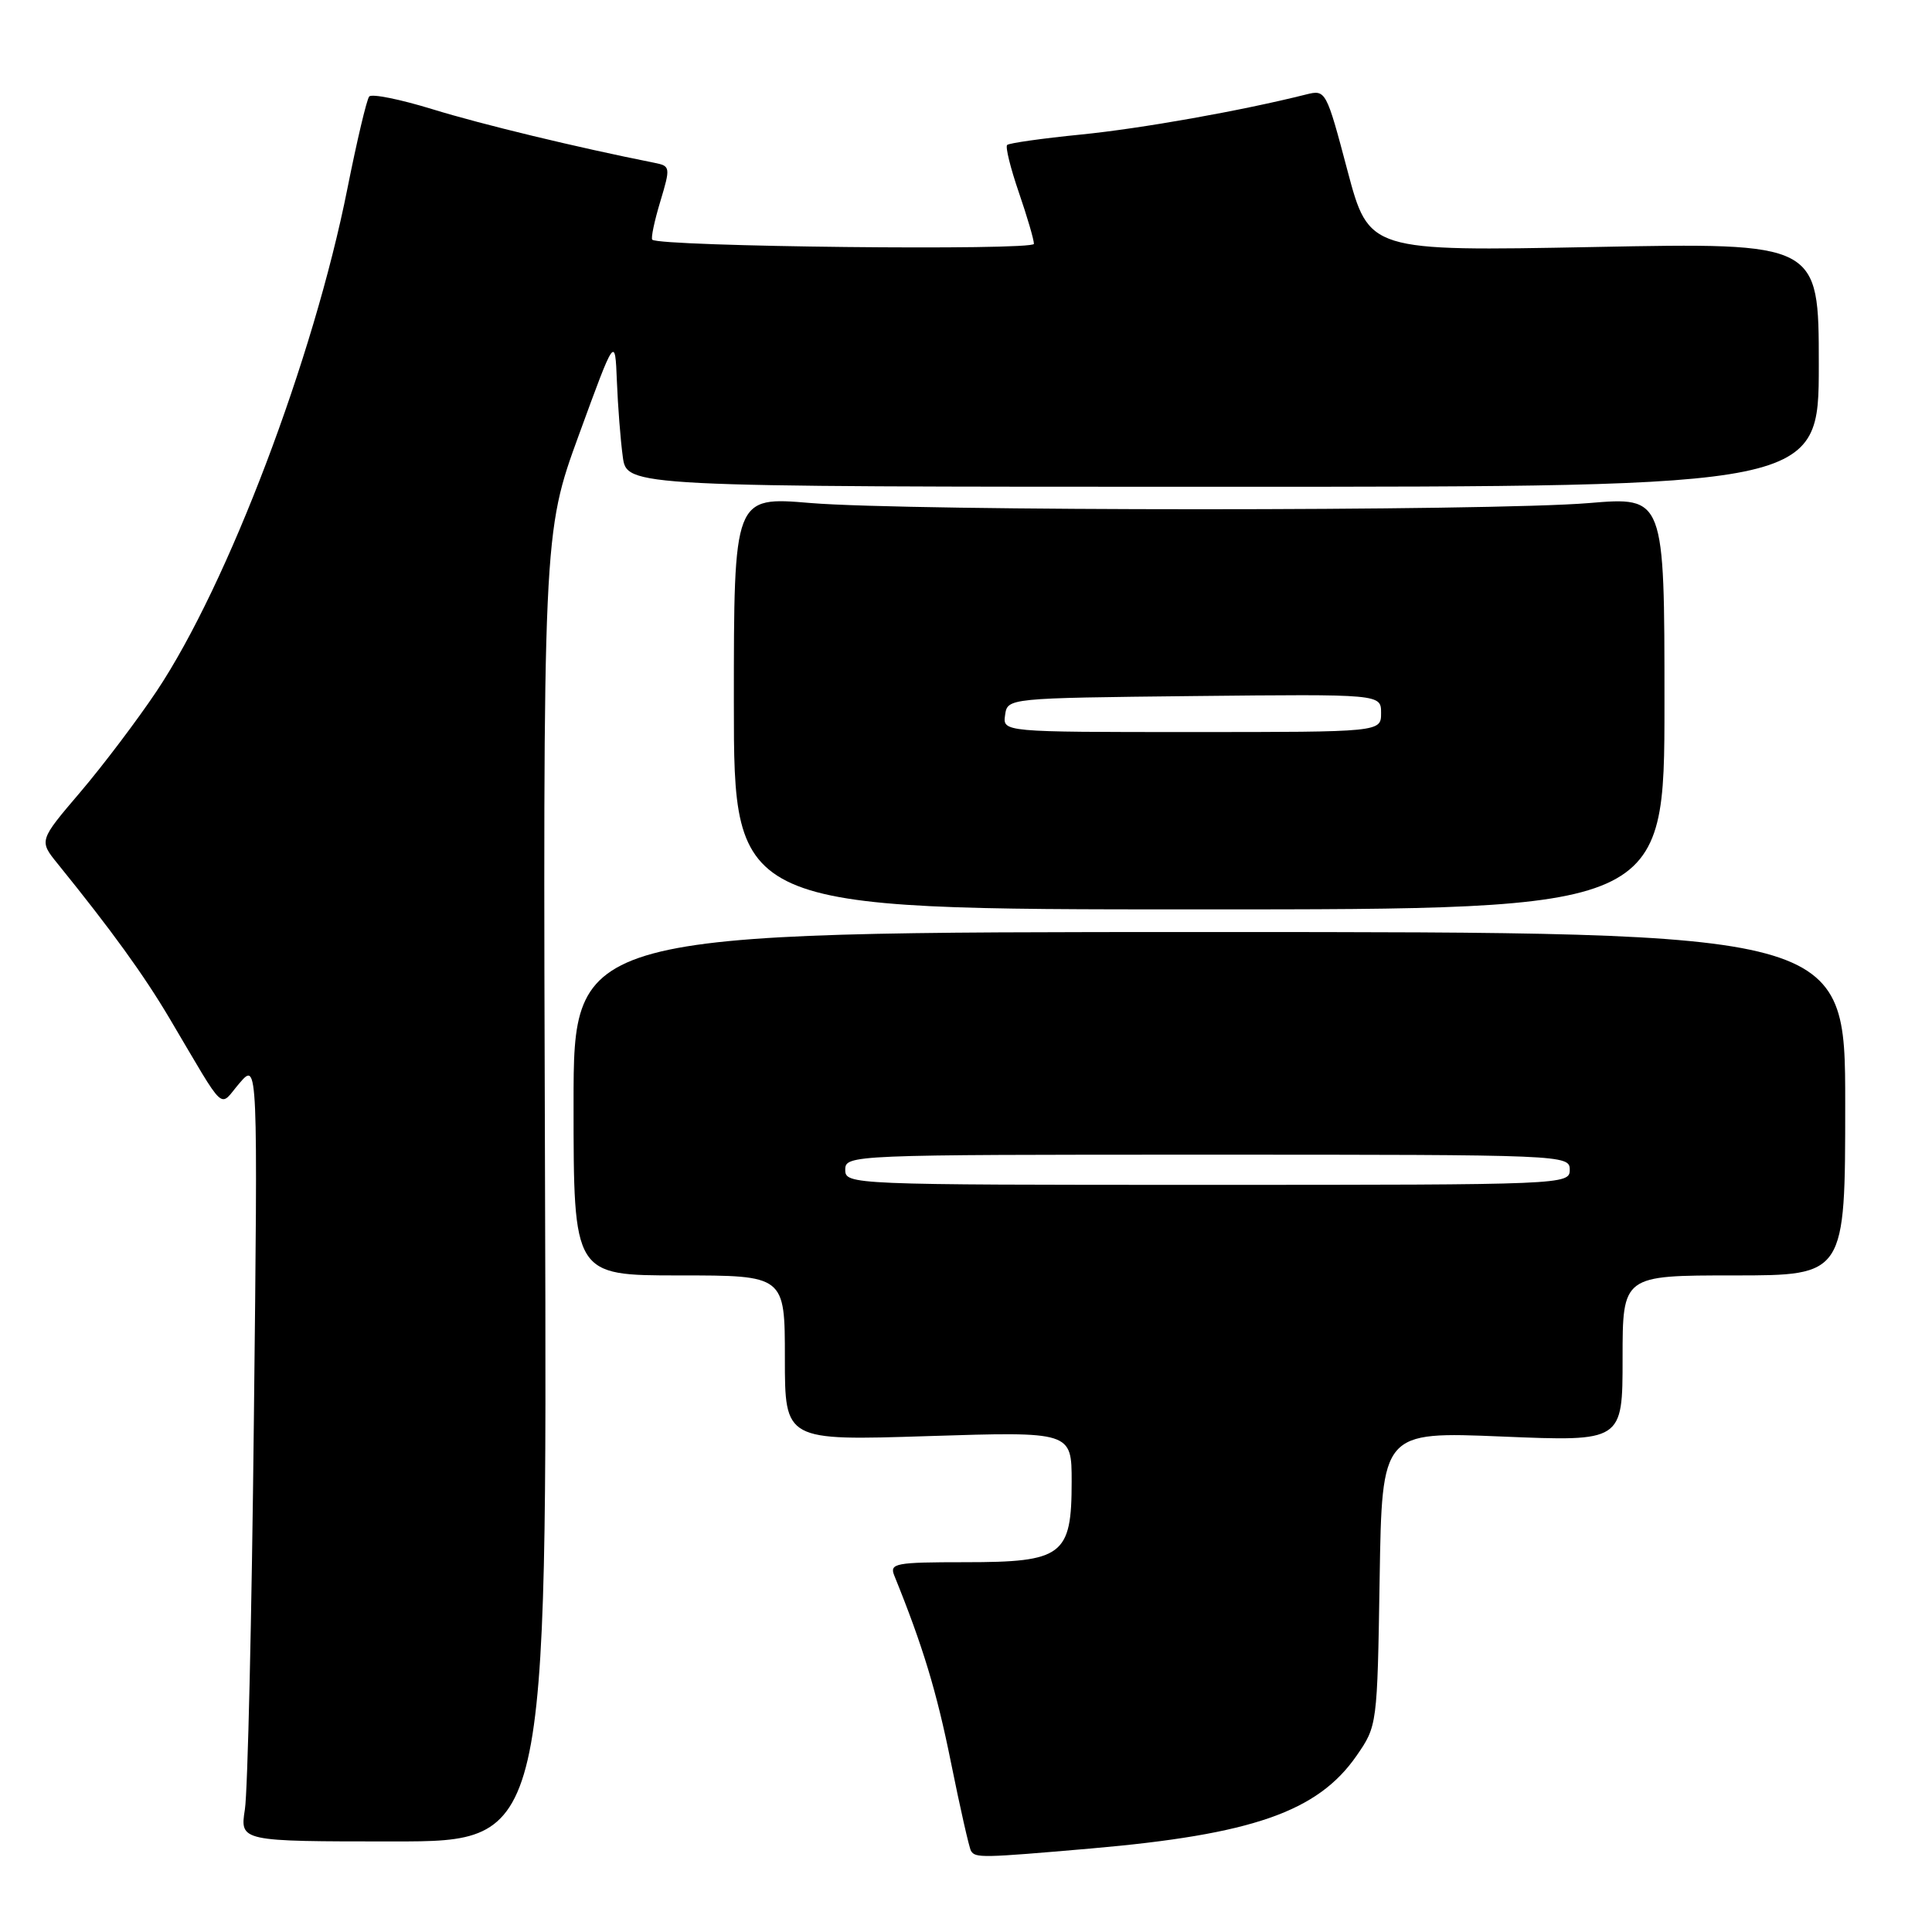 <?xml version="1.0" encoding="UTF-8" standalone="no"?>
<!DOCTYPE svg PUBLIC "-//W3C//DTD SVG 1.1//EN" "http://www.w3.org/Graphics/SVG/1.1/DTD/svg11.dtd" >
<svg xmlns="http://www.w3.org/2000/svg" xmlns:xlink="http://www.w3.org/1999/xlink" version="1.1" viewBox="0 0 256 256">
 <g >
 <path fill="currentColor"
d=" M 144.50 244.94 C 165.94 243.08 174.60 240.06 179.74 232.66 C 182.49 228.69 182.50 228.62 182.81 209.19 C 183.12 189.69 183.12 189.69 199.06 190.35 C 215.00 191.01 215.00 191.01 215.00 180.00 C 215.00 169.00 215.00 169.00 229.75 169.00 C 244.50 169.00 244.50 169.00 244.50 146.25 C 244.50 123.50 244.50 123.50 160.25 123.50 C 76.00 123.50 76.00 123.50 76.00 146.25 C 76.00 169.00 76.00 169.00 90.00 169.00 C 104.00 169.00 104.00 169.00 104.00 179.95 C 104.00 190.90 104.00 190.90 123.00 190.29 C 142.00 189.69 142.00 189.69 142.00 196.34 C 142.00 206.12 140.83 207.00 127.89 207.00 C 118.66 207.00 117.85 207.15 118.49 208.75 C 122.29 218.12 124.11 224.13 126.00 233.50 C 127.22 239.55 128.42 244.84 128.66 245.25 C 129.24 246.21 130.06 246.19 144.50 244.94 Z  M 72.22 157.34 C 71.94 70.68 71.94 70.68 76.72 57.59 C 81.50 44.50 81.50 44.50 81.74 50.50 C 81.87 53.80 82.22 58.30 82.52 60.50 C 83.05 64.50 83.05 64.50 162.02 64.50 C 241.00 64.50 241.00 64.50 241.00 48.32 C 241.00 32.15 241.00 32.15 211.19 32.73 C 181.39 33.30 181.39 33.30 178.54 22.58 C 175.74 12.01 175.67 11.87 173.10 12.51 C 164.52 14.67 151.25 17.03 143.21 17.83 C 138.09 18.34 133.71 18.96 133.45 19.21 C 133.20 19.47 133.90 22.29 135.00 25.49 C 136.10 28.69 137.00 31.76 137.00 32.31 C 137.00 33.23 87.36 32.69 86.43 31.76 C 86.23 31.57 86.71 29.29 87.49 26.71 C 88.86 22.14 88.84 22.00 86.70 21.57 C 76.45 19.53 63.82 16.48 57.33 14.48 C 53.04 13.16 49.26 12.39 48.92 12.79 C 48.59 13.18 47.29 18.68 46.03 25.00 C 41.56 47.49 30.17 77.48 20.75 91.59 C 18.21 95.39 13.67 101.40 10.65 104.95 C 5.16 111.39 5.16 111.39 7.64 114.45 C 14.80 123.30 19.03 129.14 22.50 135.00 C 30.12 147.86 28.94 146.77 31.73 143.53 C 34.17 140.69 34.17 140.69 33.64 188.10 C 33.36 214.17 32.82 237.41 32.45 239.75 C 31.79 244.00 31.79 244.00 52.14 244.00 C 72.50 244.00 72.50 244.00 72.22 157.34 Z  M 220.55 93.16 C 220.55 65.82 220.55 65.82 210.53 66.66 C 197.47 67.75 120.46 67.75 107.37 66.65 C 97.24 65.80 97.24 65.80 97.24 93.15 C 97.24 120.50 97.24 120.50 158.90 120.50 C 220.55 120.50 220.55 120.50 220.55 93.16 Z  M 112.00 155.00 C 112.00 153.03 112.67 153.00 160.00 153.00 C 207.33 153.00 208.00 153.03 208.00 155.00 C 208.00 156.97 207.33 157.00 160.00 157.00 C 112.67 157.00 112.00 156.97 112.00 155.00 Z  M 133.18 94.75 C 133.50 92.50 133.50 92.50 158.25 92.23 C 183.00 91.97 183.00 91.97 183.00 94.48 C 183.00 97.00 183.00 97.00 157.93 97.00 C 132.86 97.00 132.86 97.00 133.18 94.75 Z "/>
</g>
</svg>